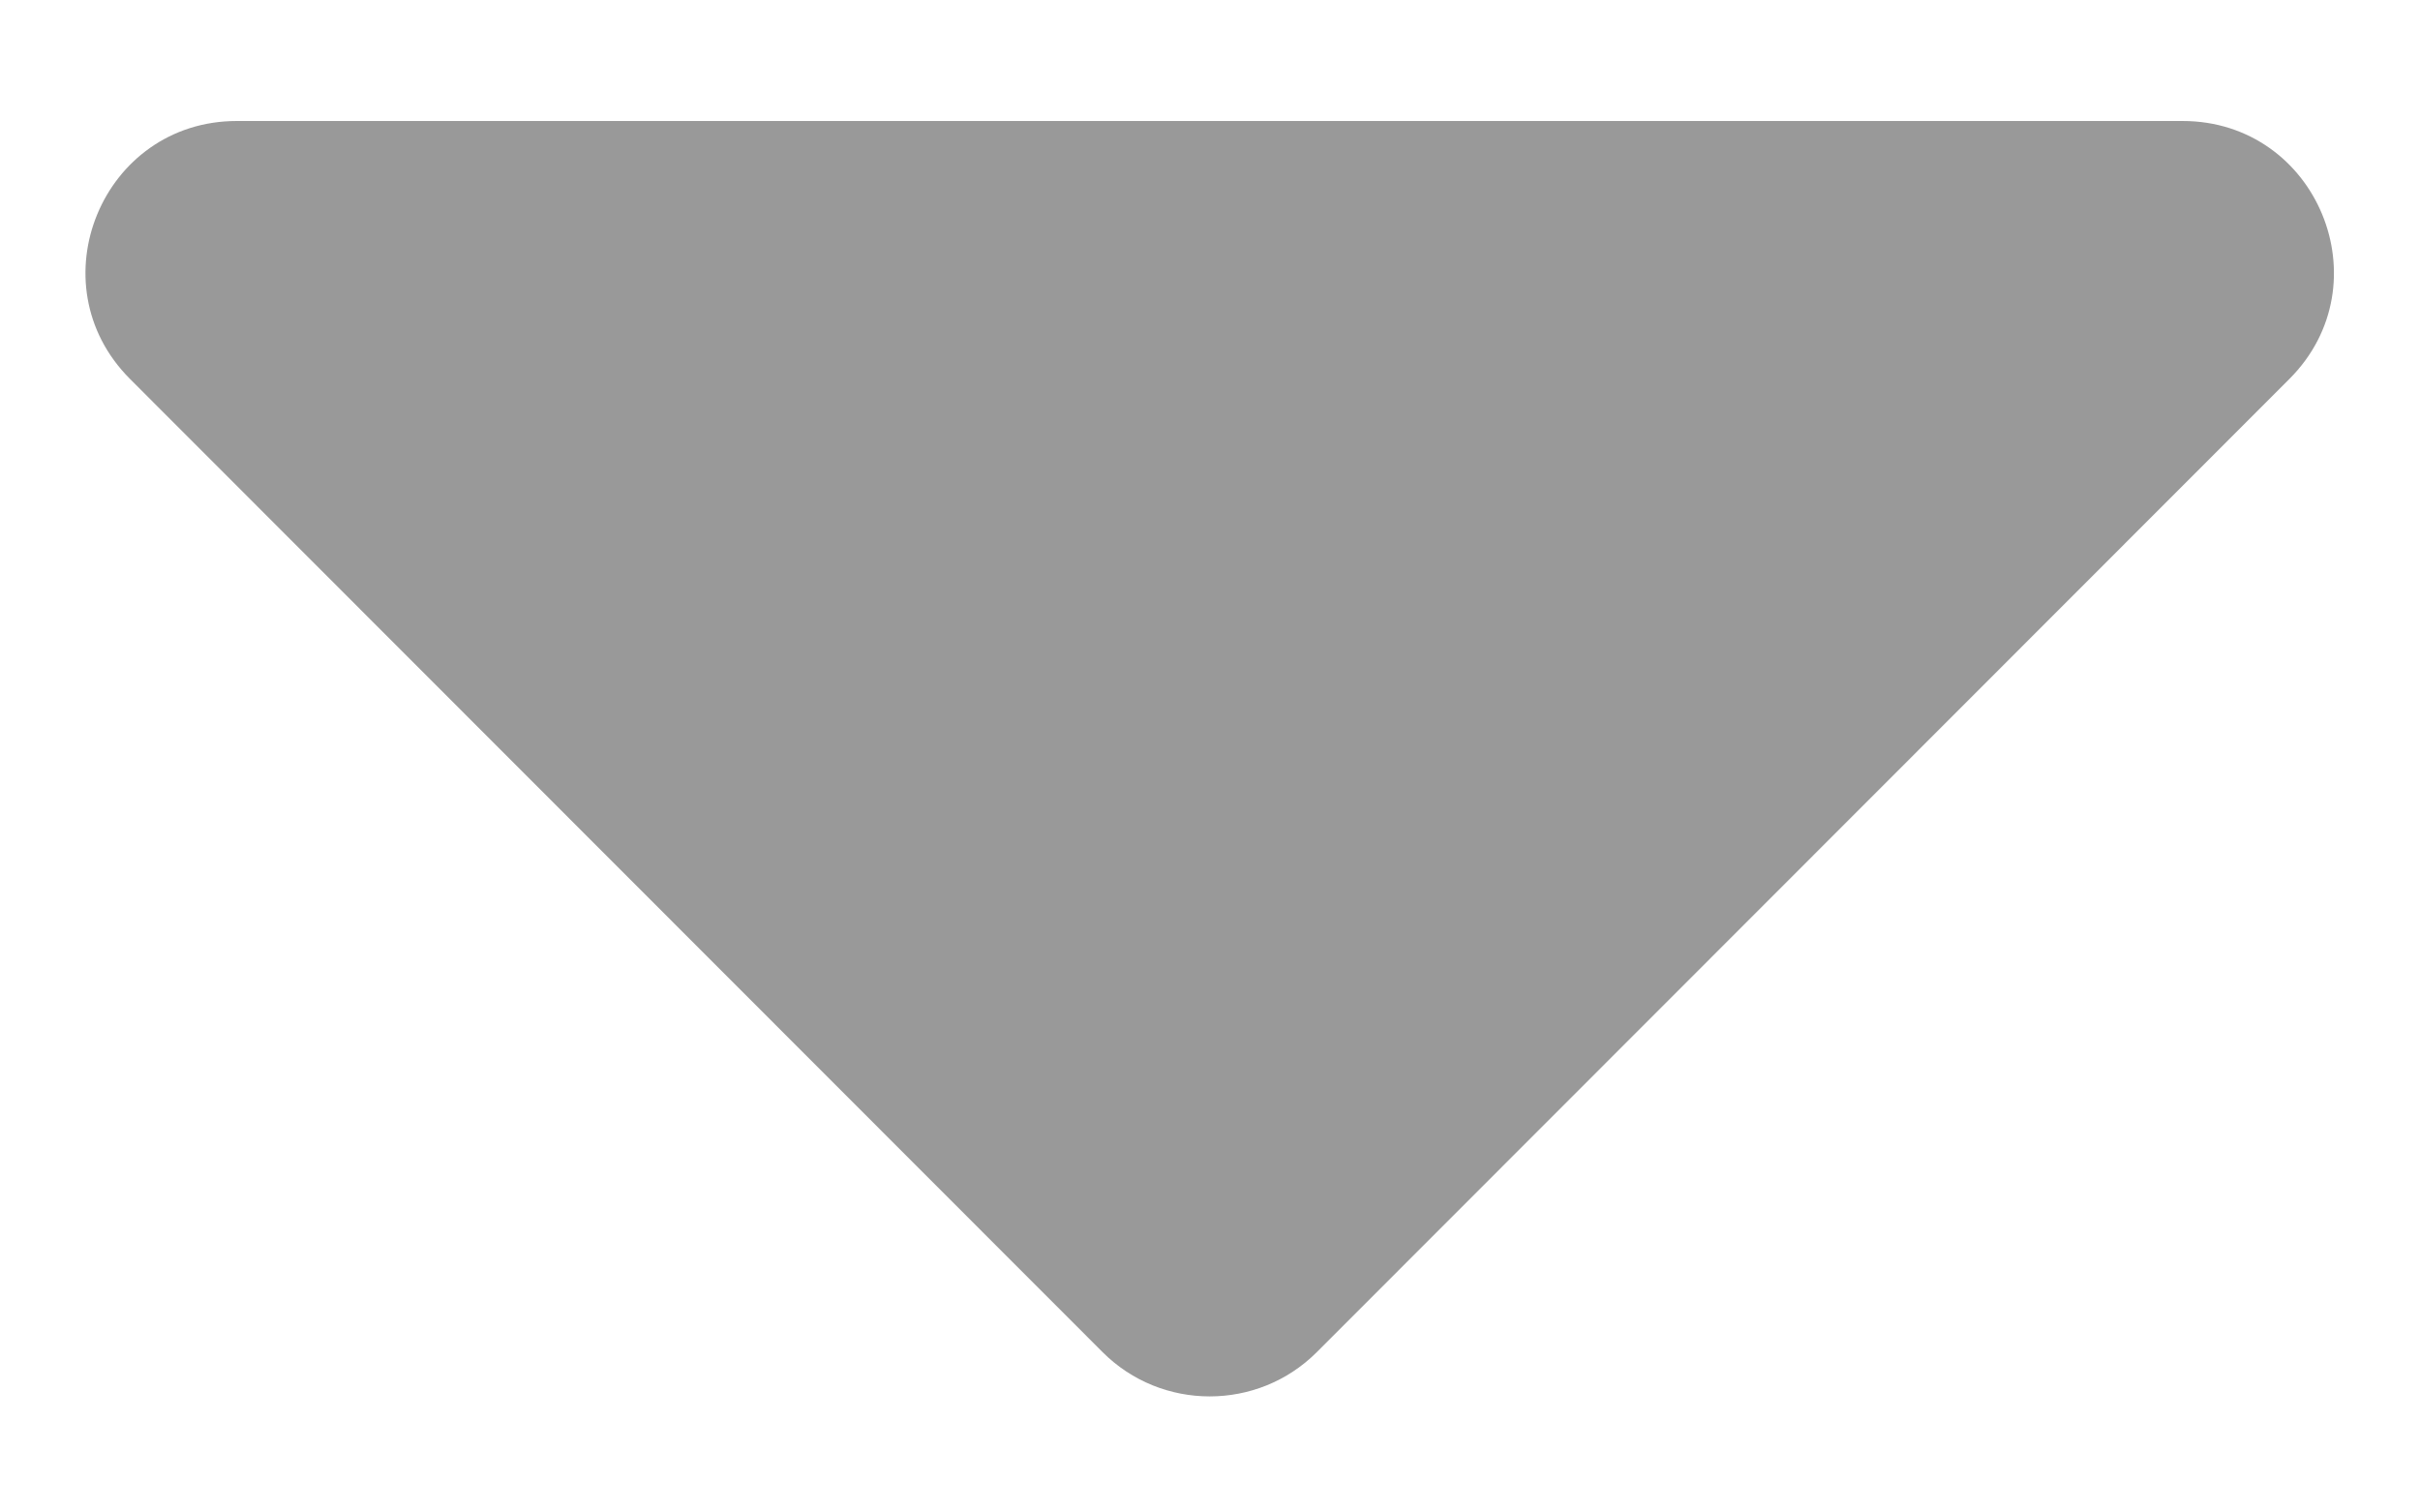 <svg width="8" height="5" viewBox="0 0 8 5" xmlns="http://www.w3.org/2000/svg">
  <path fill="inherit" fill-opacity="0.4" d="M0.783 0.4H7.215C7.66 0.4 7.883 0.938 7.568 1.253L4.353 4.47C4.158 4.665 3.84 4.665 3.645 4.47L0.43 1.253C0.115 0.938 0.338 0.4 0.783 0.4Z"/>
</svg>
